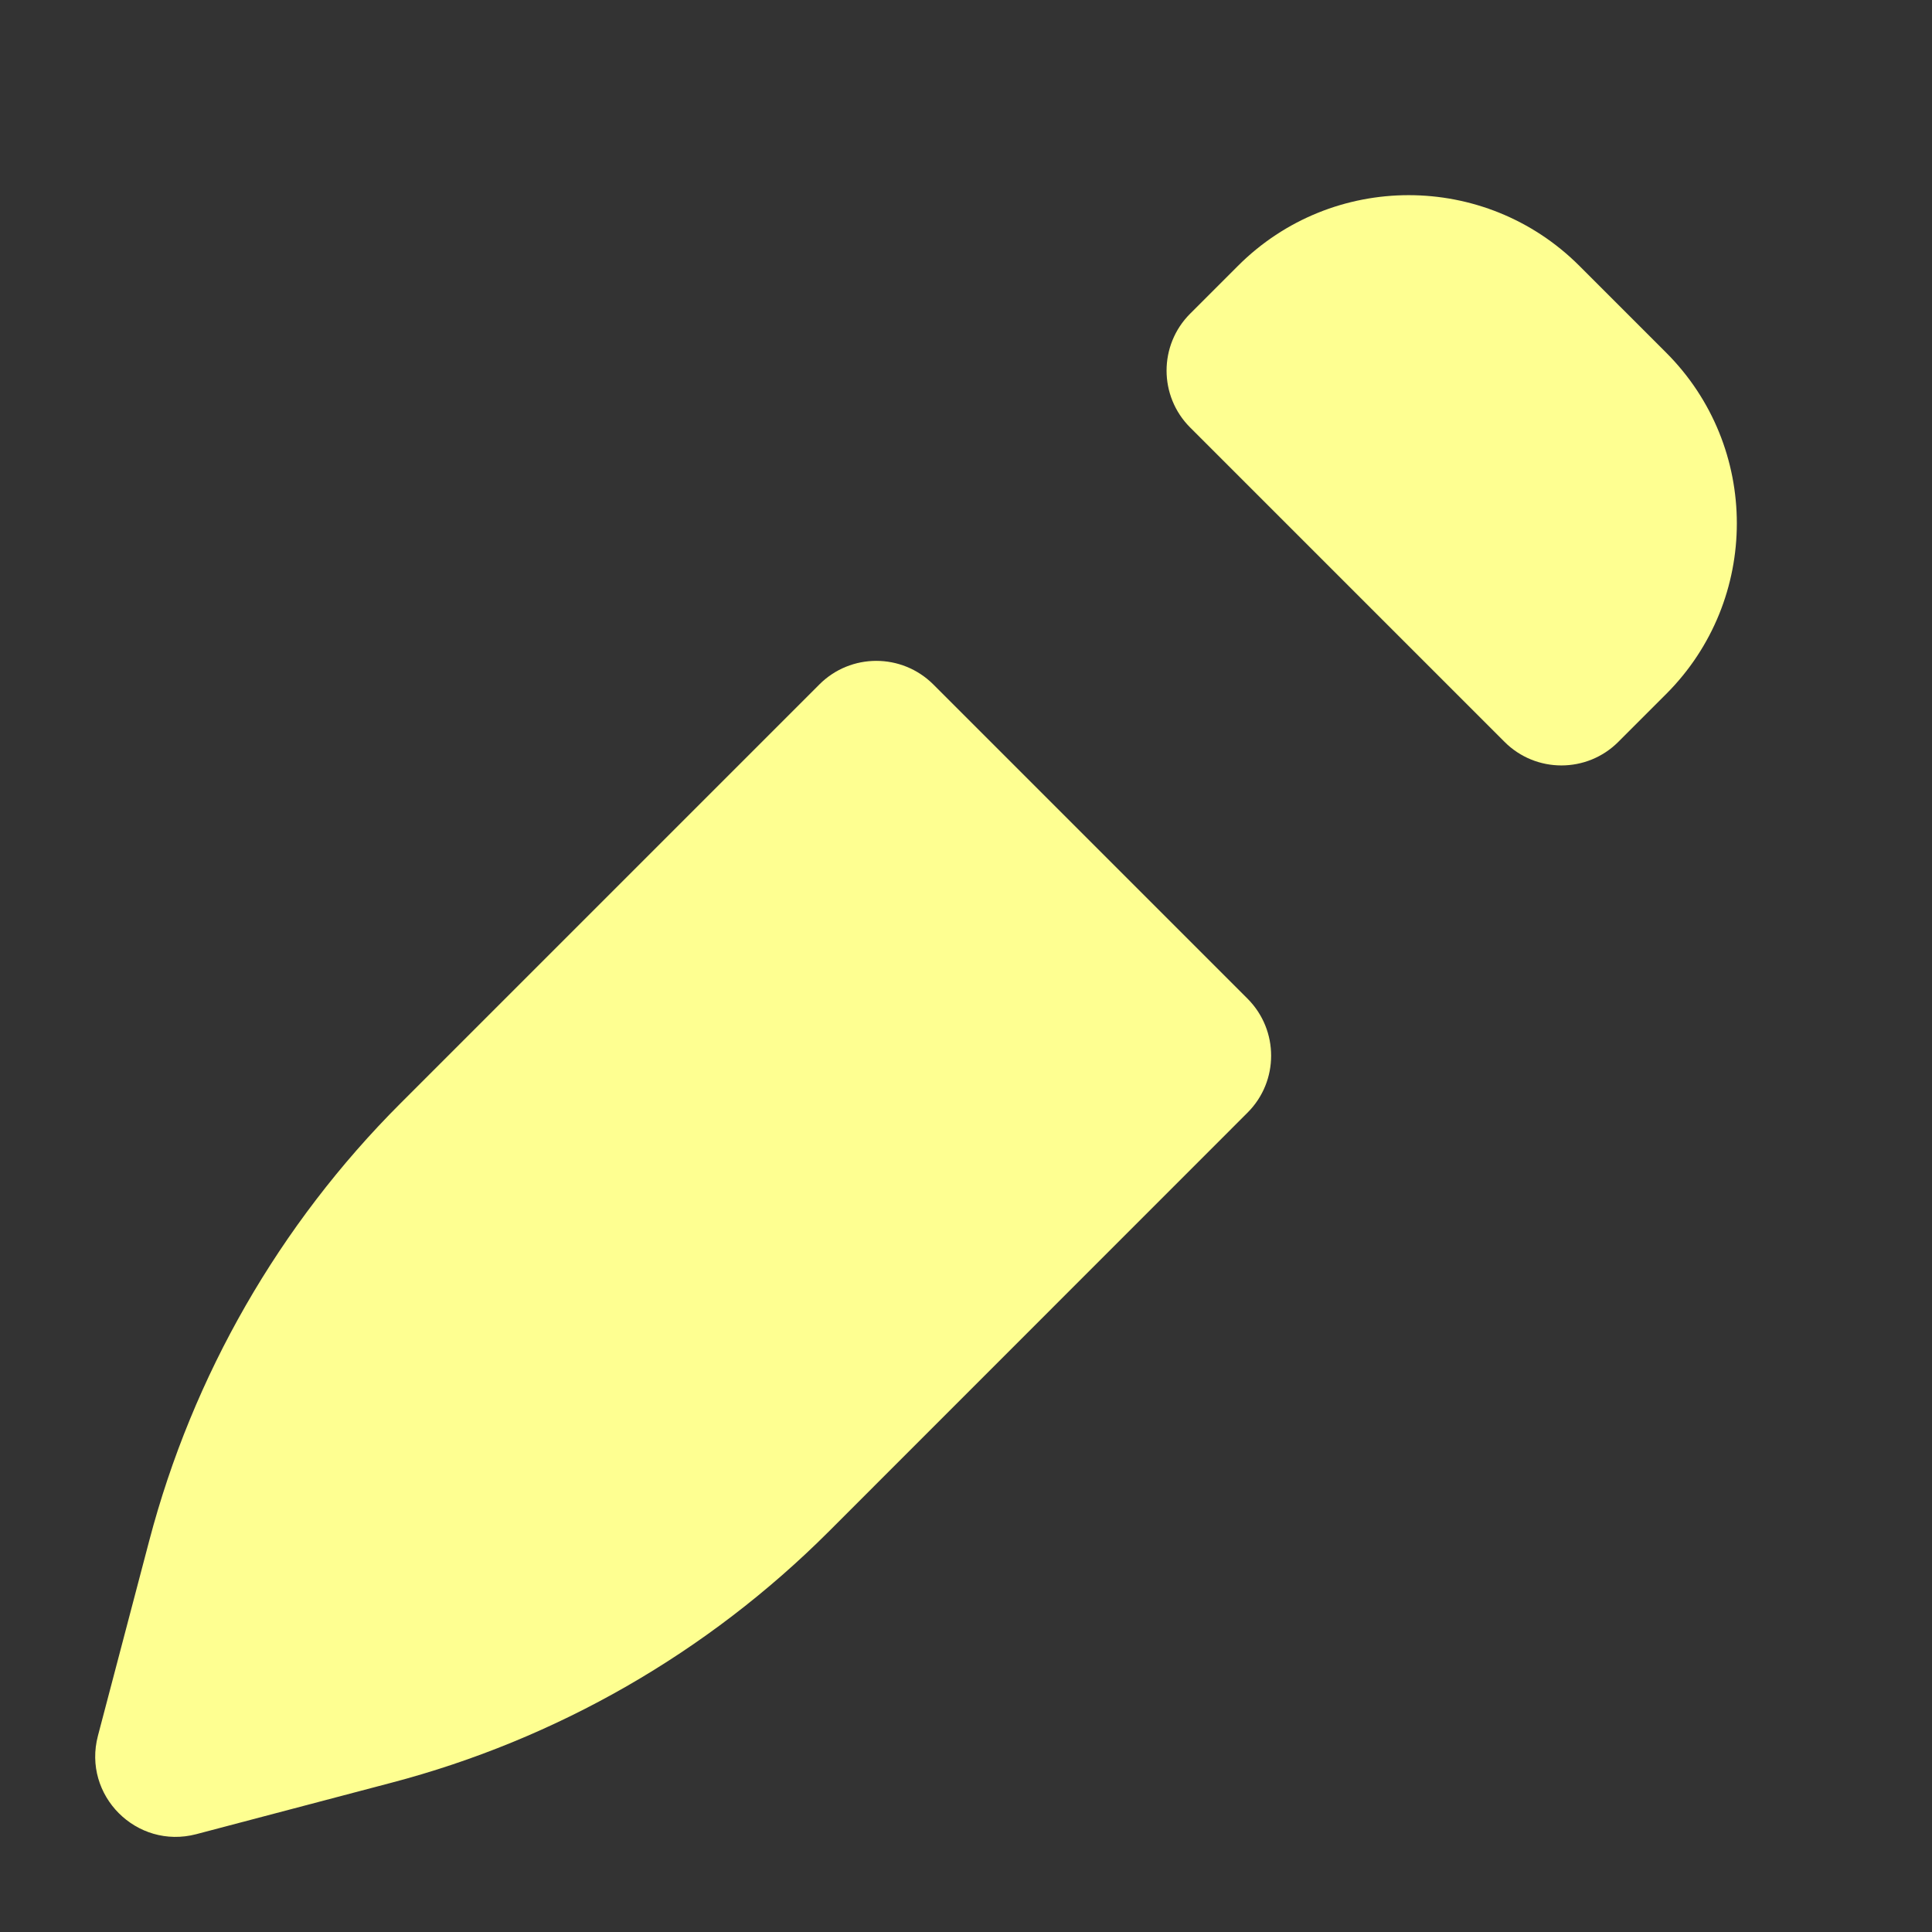 <svg width="16" height="16" viewBox="0 0 16 16" fill="none" xmlns="http://www.w3.org/2000/svg">
    <rect x="0" y="0" width="16" height="16" fill="#333333" stroke="none"/>
    <path
        d="M6.786 5.668L3.316 9.138C2.314 10.14 1.596 11.39 1.236 12.759L0.811 14.375C0.681 14.869 1.131 15.319 1.625 15.19L3.241 14.764C4.611 14.404 5.86 13.686 6.862 12.685L10.332 9.214C10.592 8.954 10.592 8.532 10.332 8.271L7.729 5.668C7.468 5.408 7.046 5.408 6.786 5.668Z"
        fill="#FEFF91" />
    <path
        d="M10.252 2.202L9.856 2.598C9.596 2.858 9.596 3.28 9.856 3.54L12.46 6.144C12.72 6.404 13.142 6.404 13.402 6.144L13.798 5.748C14.579 4.967 14.579 3.701 13.798 2.92L13.08 2.202C12.299 1.421 11.033 1.421 10.252 2.202Z"
        fill="#FEFF91" />
</svg>